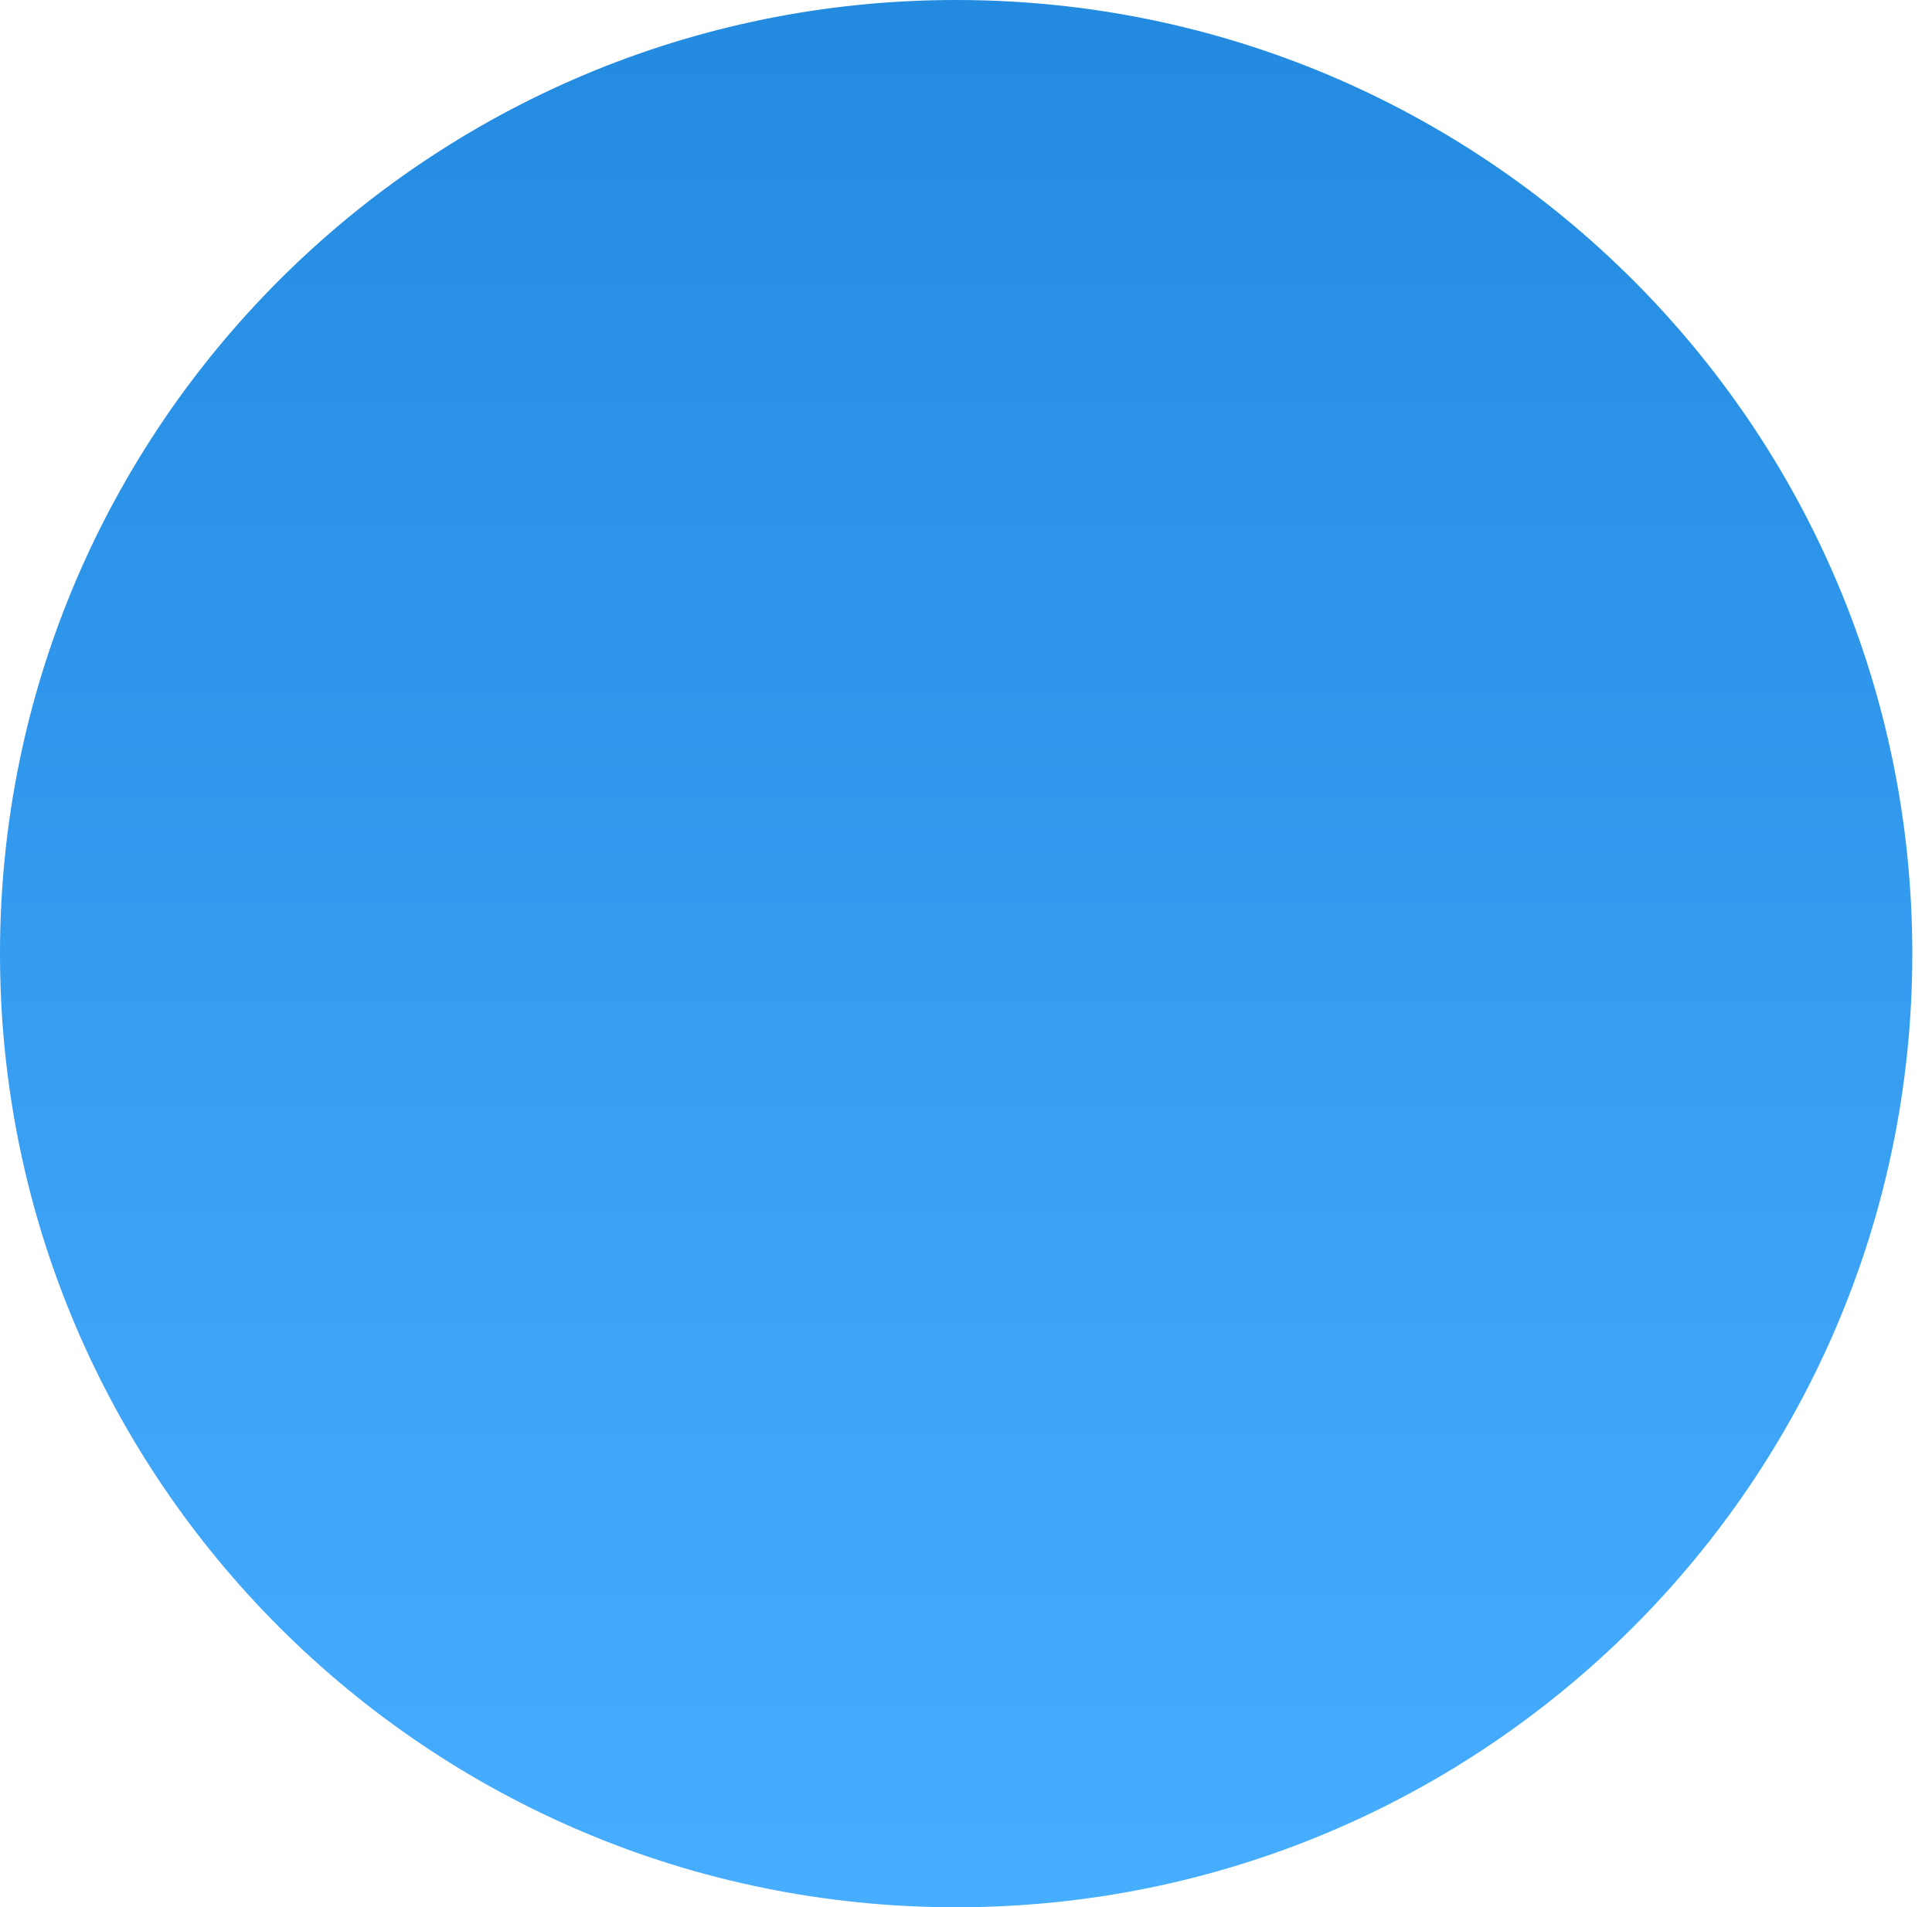 <svg width="79" height="78" viewBox="0 0 79 78" fill="none" xmlns="http://www.w3.org/2000/svg">
<path d="M39.098 78C60.691 78 78.195 60.539 78.195 39C78.195 17.461 60.691 0 39.098 0C17.505 0 0 17.461 0 39C0 60.539 17.505 78 39.098 78Z" fill="url(#paint0_linear_867_4395)"/>
<defs>
<linearGradient id="paint0_linear_867_4395" x1="39.098" y1="0" x2="39.098" y2="78" gradientUnits="userSpaceOnUse">
<stop stop-color="#228BE0"/>
<stop offset="1" stop-color="#47ADFF"/>
</linearGradient>
</defs>
</svg>
